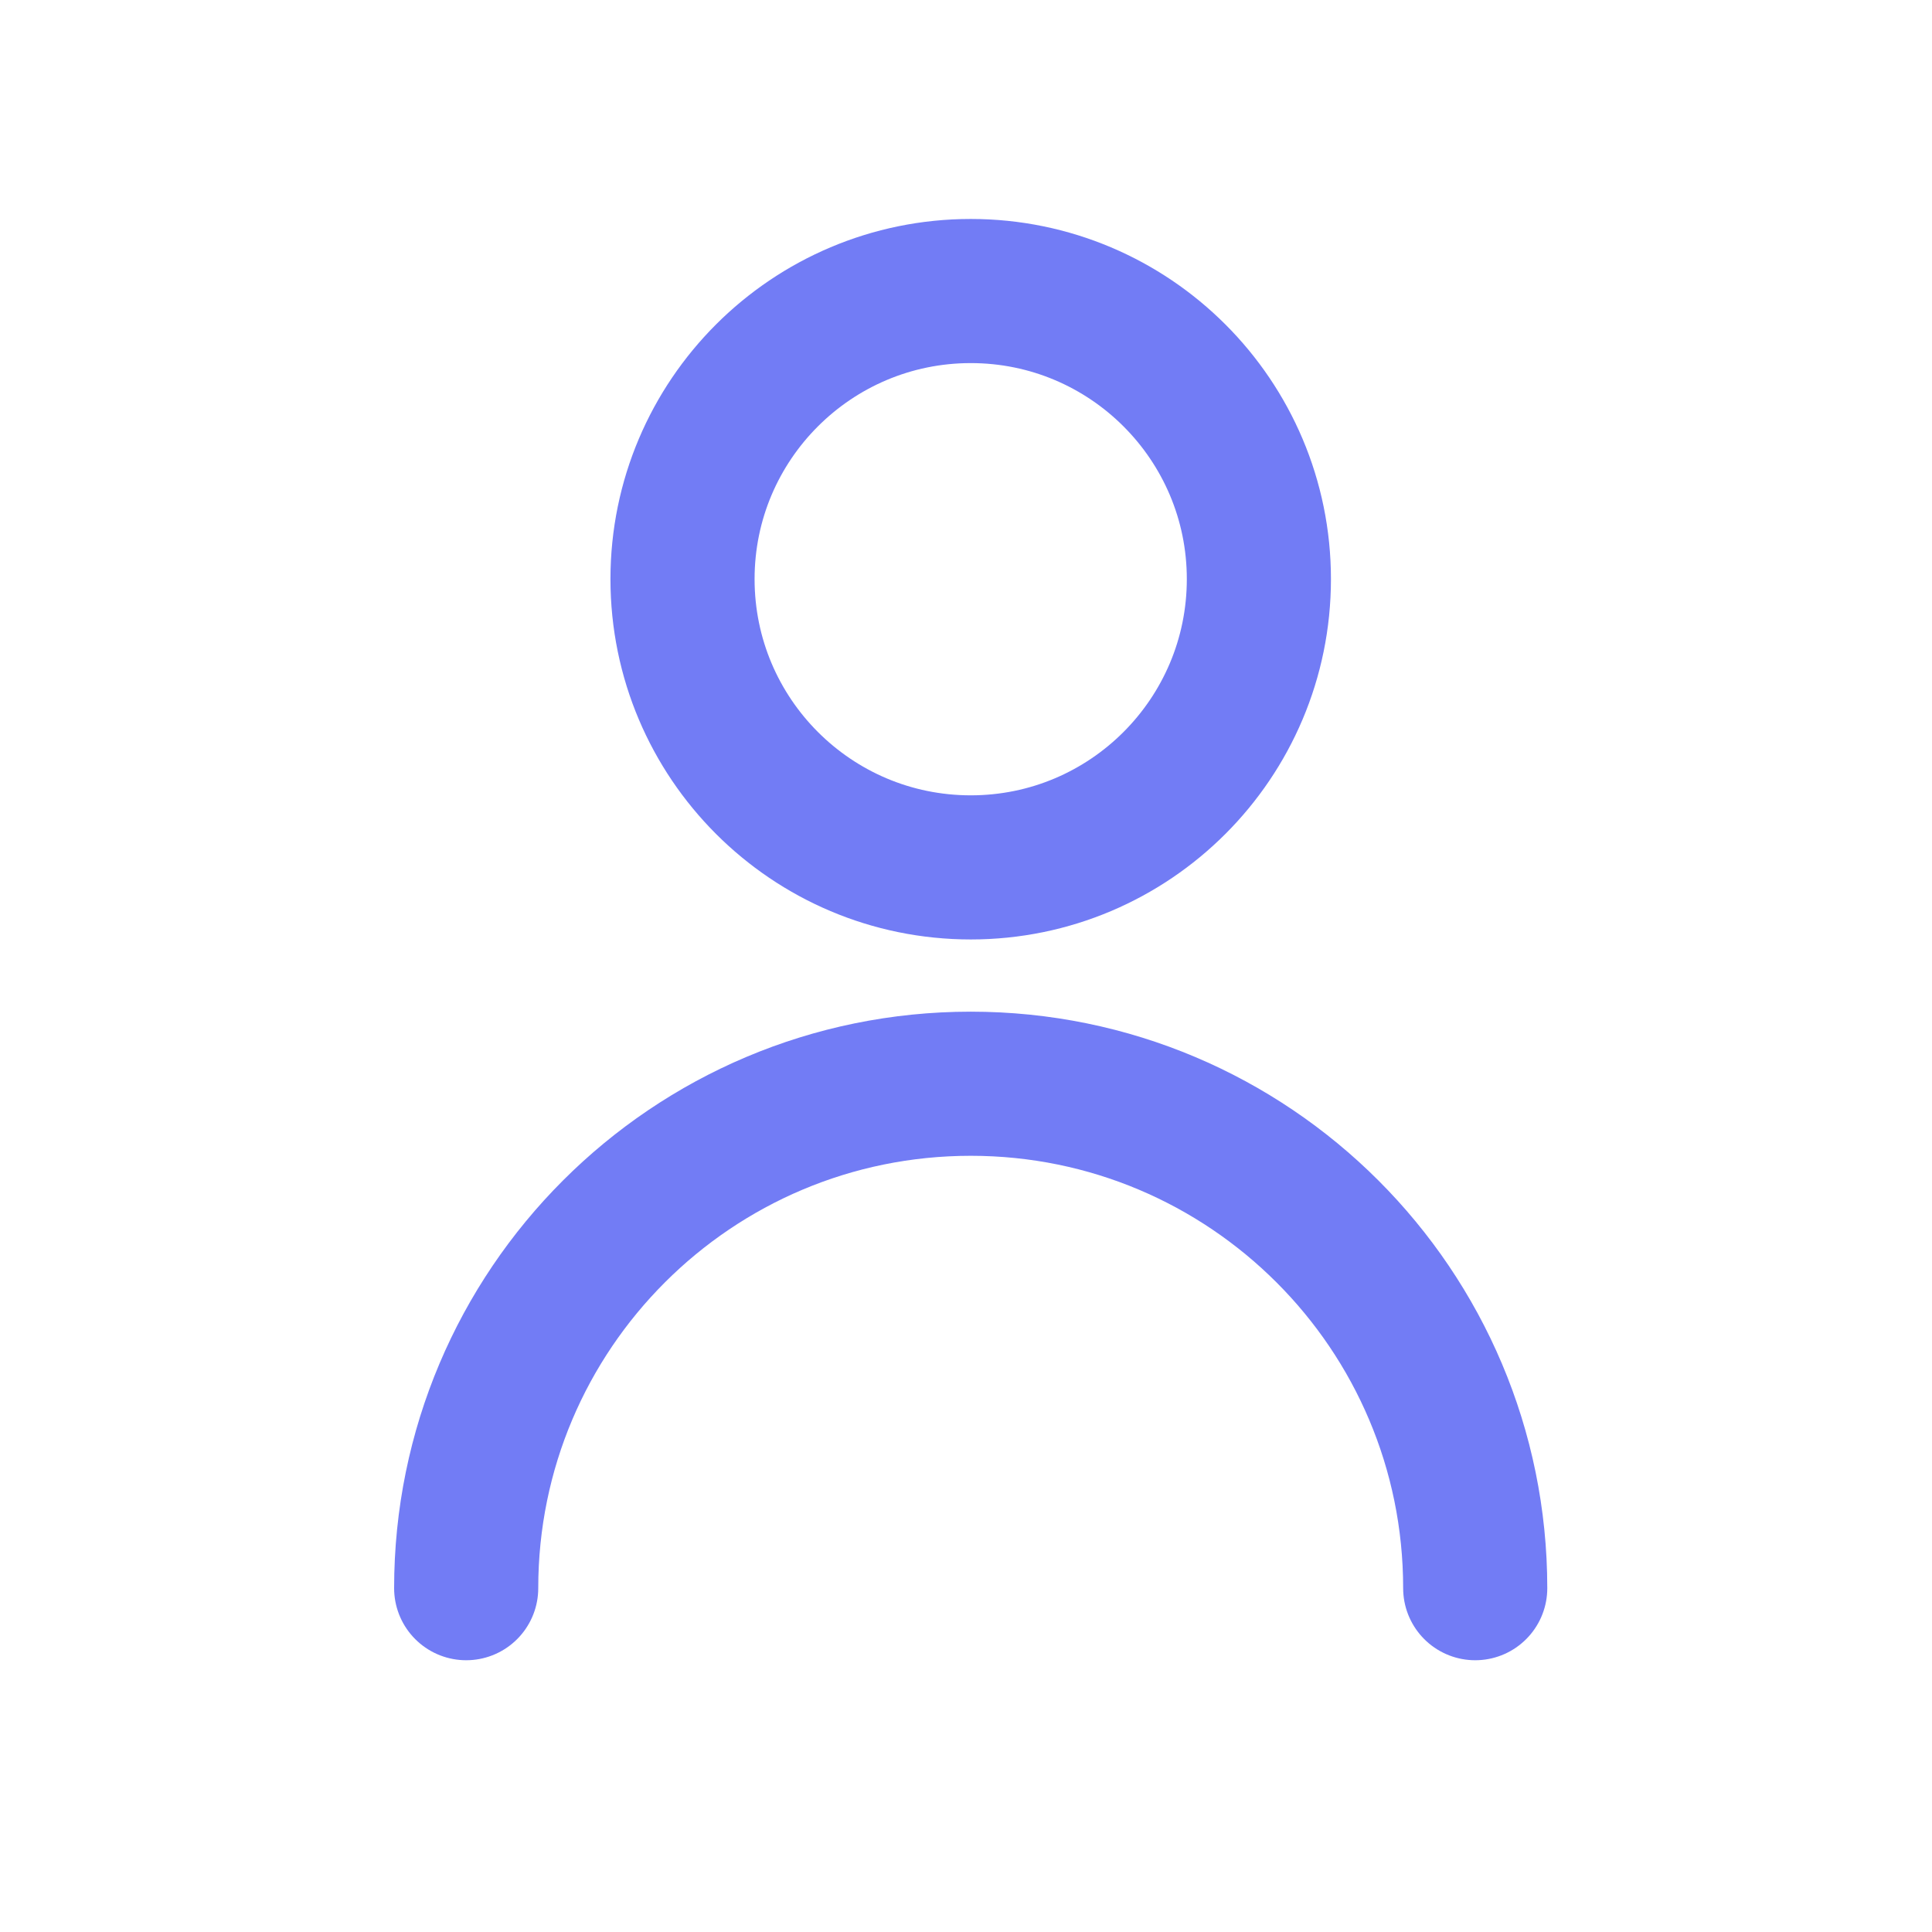 <svg xmlns="http://www.w3.org/2000/svg" xmlns:xlink="http://www.w3.org/1999/xlink" width="40" zoomAndPan="magnify" viewBox="0 0 30 30" height="40" preserveAspectRatio="xMidYMid meet" version="1.0"><path stroke-linecap="round" transform="matrix(1.119, 0, 0, 1.119, 1.645, 1.161)" fill="none" stroke-linejoin="round" d="M 4.999 21.001 C 4.999 17.133 8.133 14.001 12.001 14.001 C 15.866 14.001 19.001 17.133 19.001 21.001 M 15.999 6.998 C 15.999 9.208 14.208 10.999 12.001 10.999 C 9.792 10.999 8.001 9.208 8.001 6.998 C 8.001 4.792 9.792 3.001 12.001 3.001 C 14.208 3.001 15.999 4.792 15.999 6.998 Z M 15.999 6.998 " stroke="#727cf5" stroke-width="2" stroke-opacity="1" stroke-miterlimit="4"/></svg>